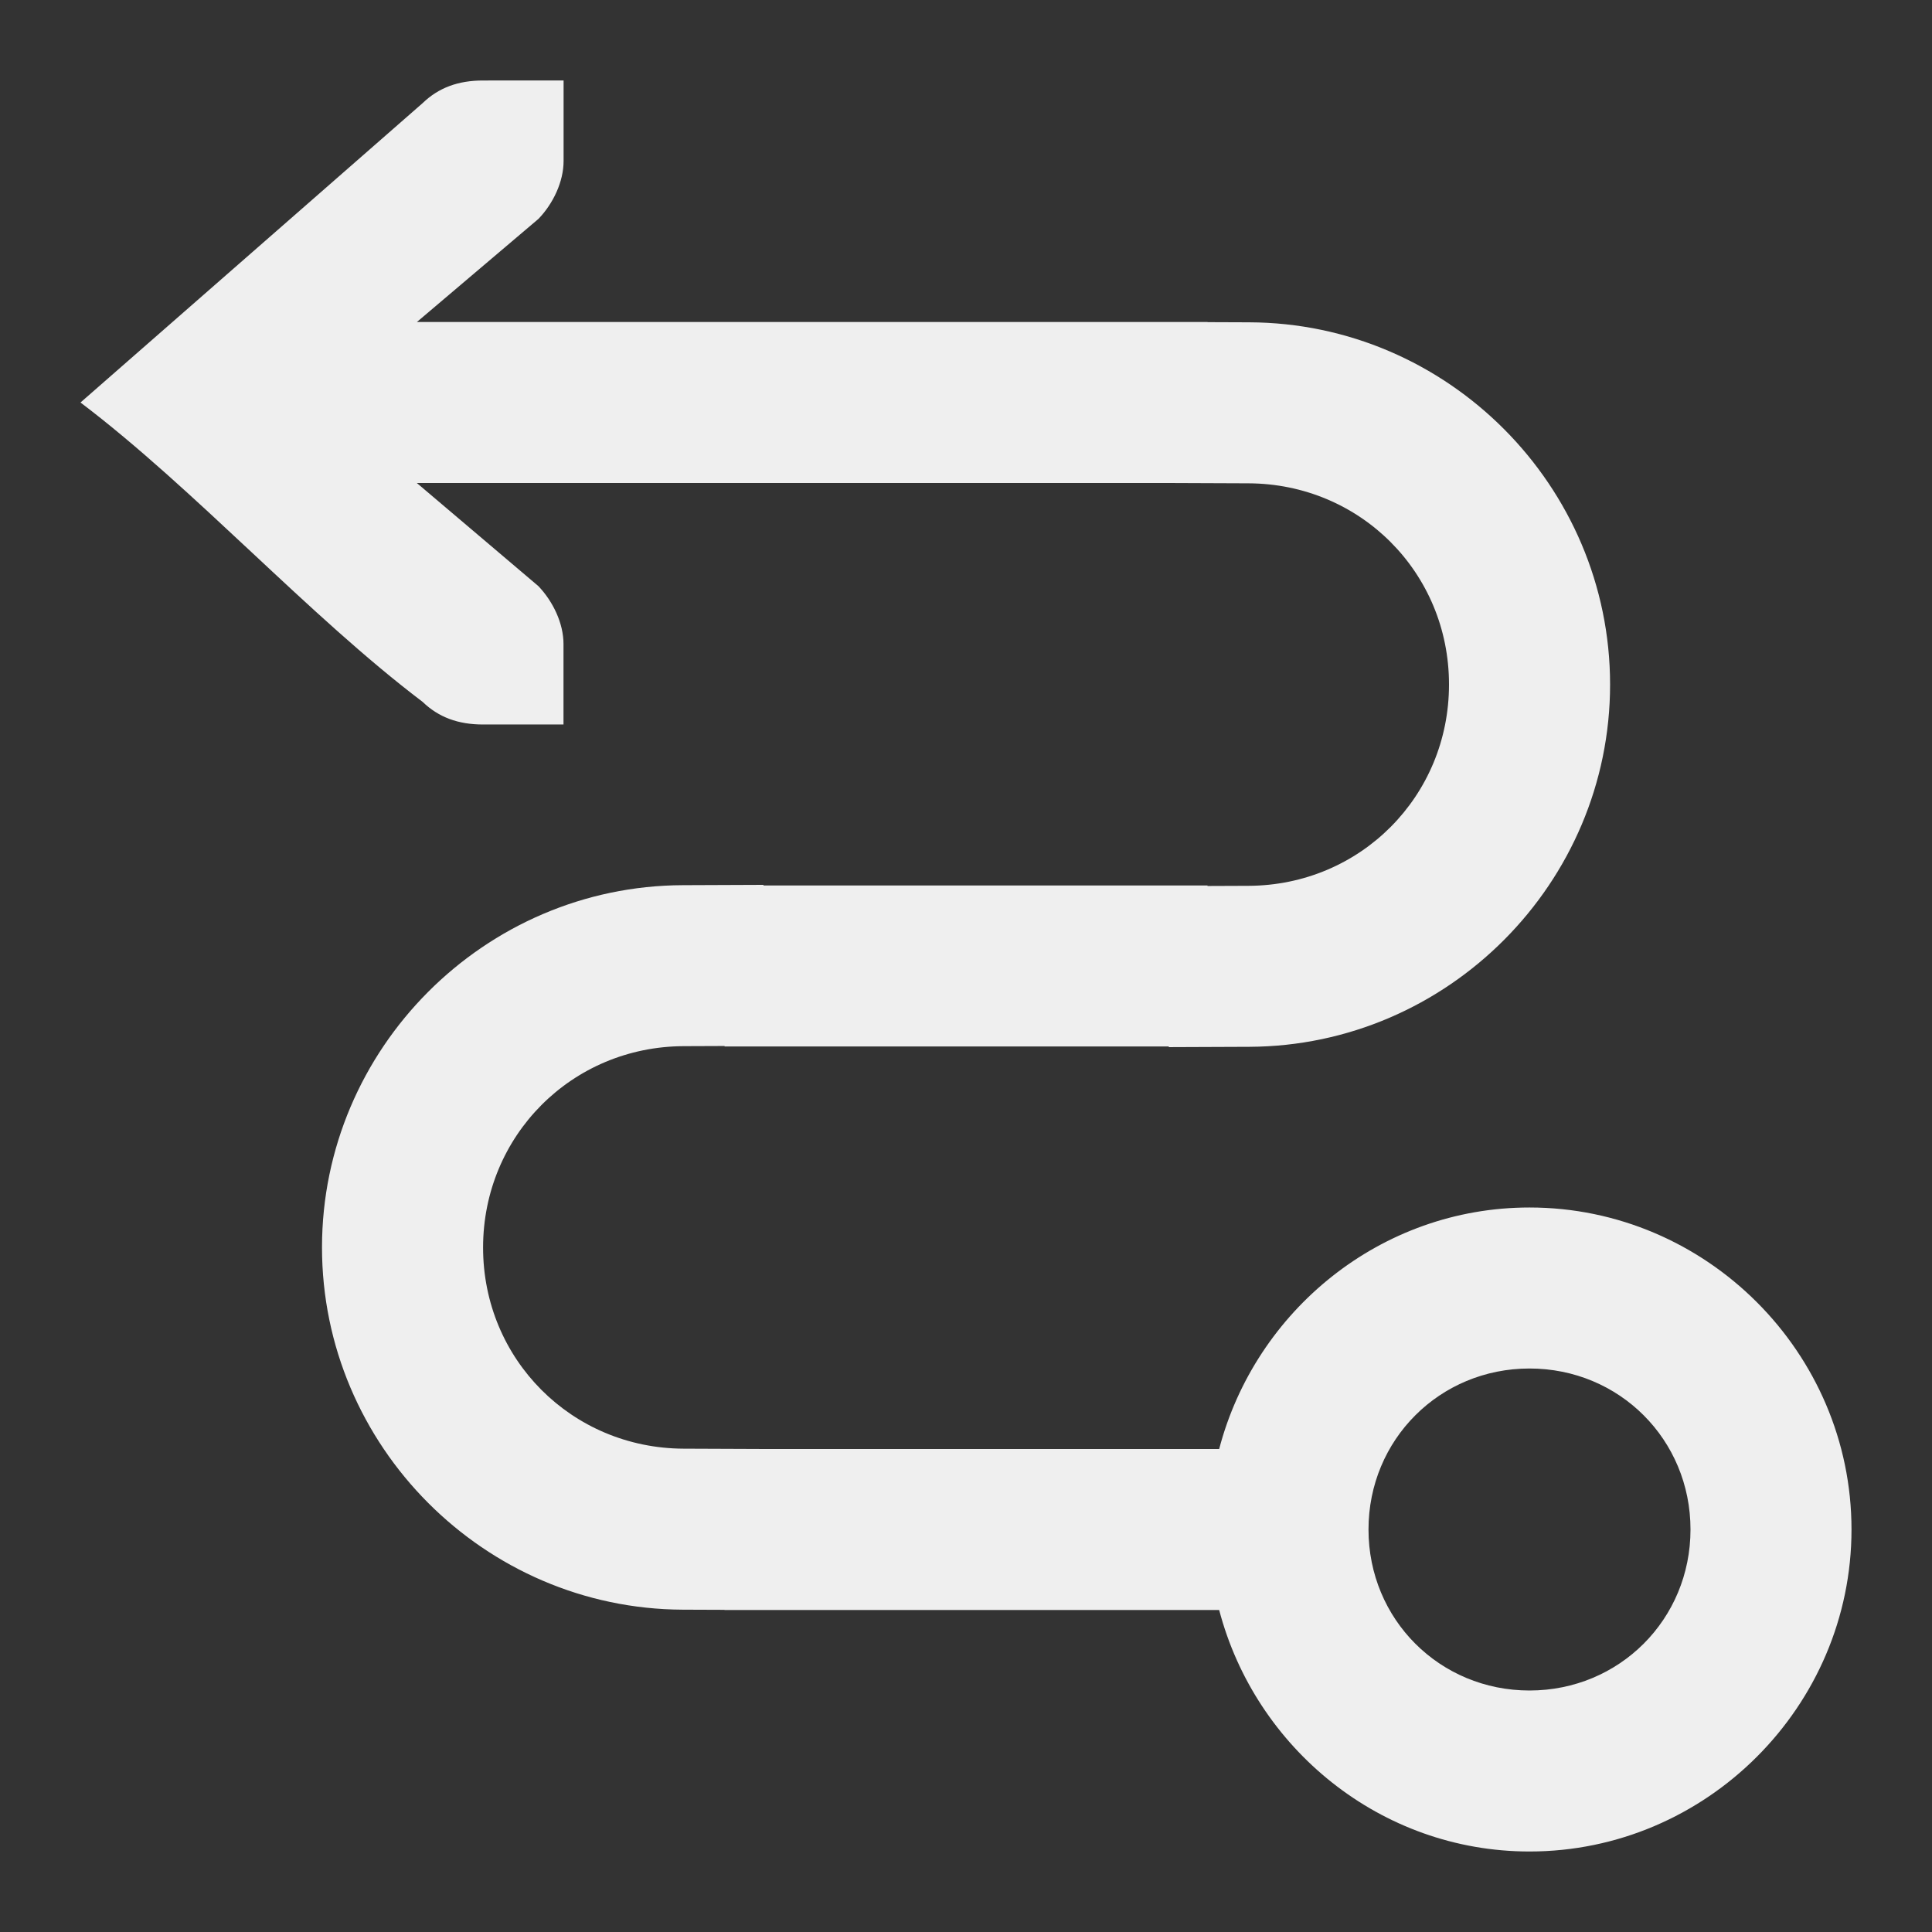 <svg viewBox="0 0 24 24" xmlns="http://www.w3.org/2000/svg"><rect x="0" y="0" width="24" height="24" fill="#333333" stroke="none"/><path d="m6 1c-.309 0-.552.09-.75.281l-4.25 3.719c1.417 1.073 2.833 2.646 4.25 3.719.198.191.441.281.75.281h.586.414v-1c0-.257-.13-.528-.312-.719l-1.51-1.281h9.33l1 .004c1.389.005 2.492 1.109 2.492 2.498.001 1.389-1.101 2.496-2.49 2.502l-.51.002v-.006h-5.516v-.008l-1 .004c-2.467.008-4.483 2.031-4.484 4.498s2.015 4.492 4.482 4.502l.518.002v.002h6.145c.45 1.716 2.005 3 3.855 3 2.197 0 4-1.803 4-4s-1.803-4-4-4c-1.85 0-3.406 1.284-3.855 3h-5.654l-1-.004c-1.389-.006-2.491-1.111-2.49-2.5.001-1.389 1.103-2.495 2.492-2.5l.508-.002v.006h5.518v.008l1-.004c2.467-.01 4.483-2.035 4.482-4.502s-2.017-4.49-4.484-4.498l-.516-.002v-.002h-9.822l1.51-1.281c.183-.19.312-.462.312-.719v-1h-.414zm13 16c1.116 0 2 .884 2 2s-.884 2-2 2-2-.884-2-2 .884-2 2-2z" fill="#efefef"/></svg>